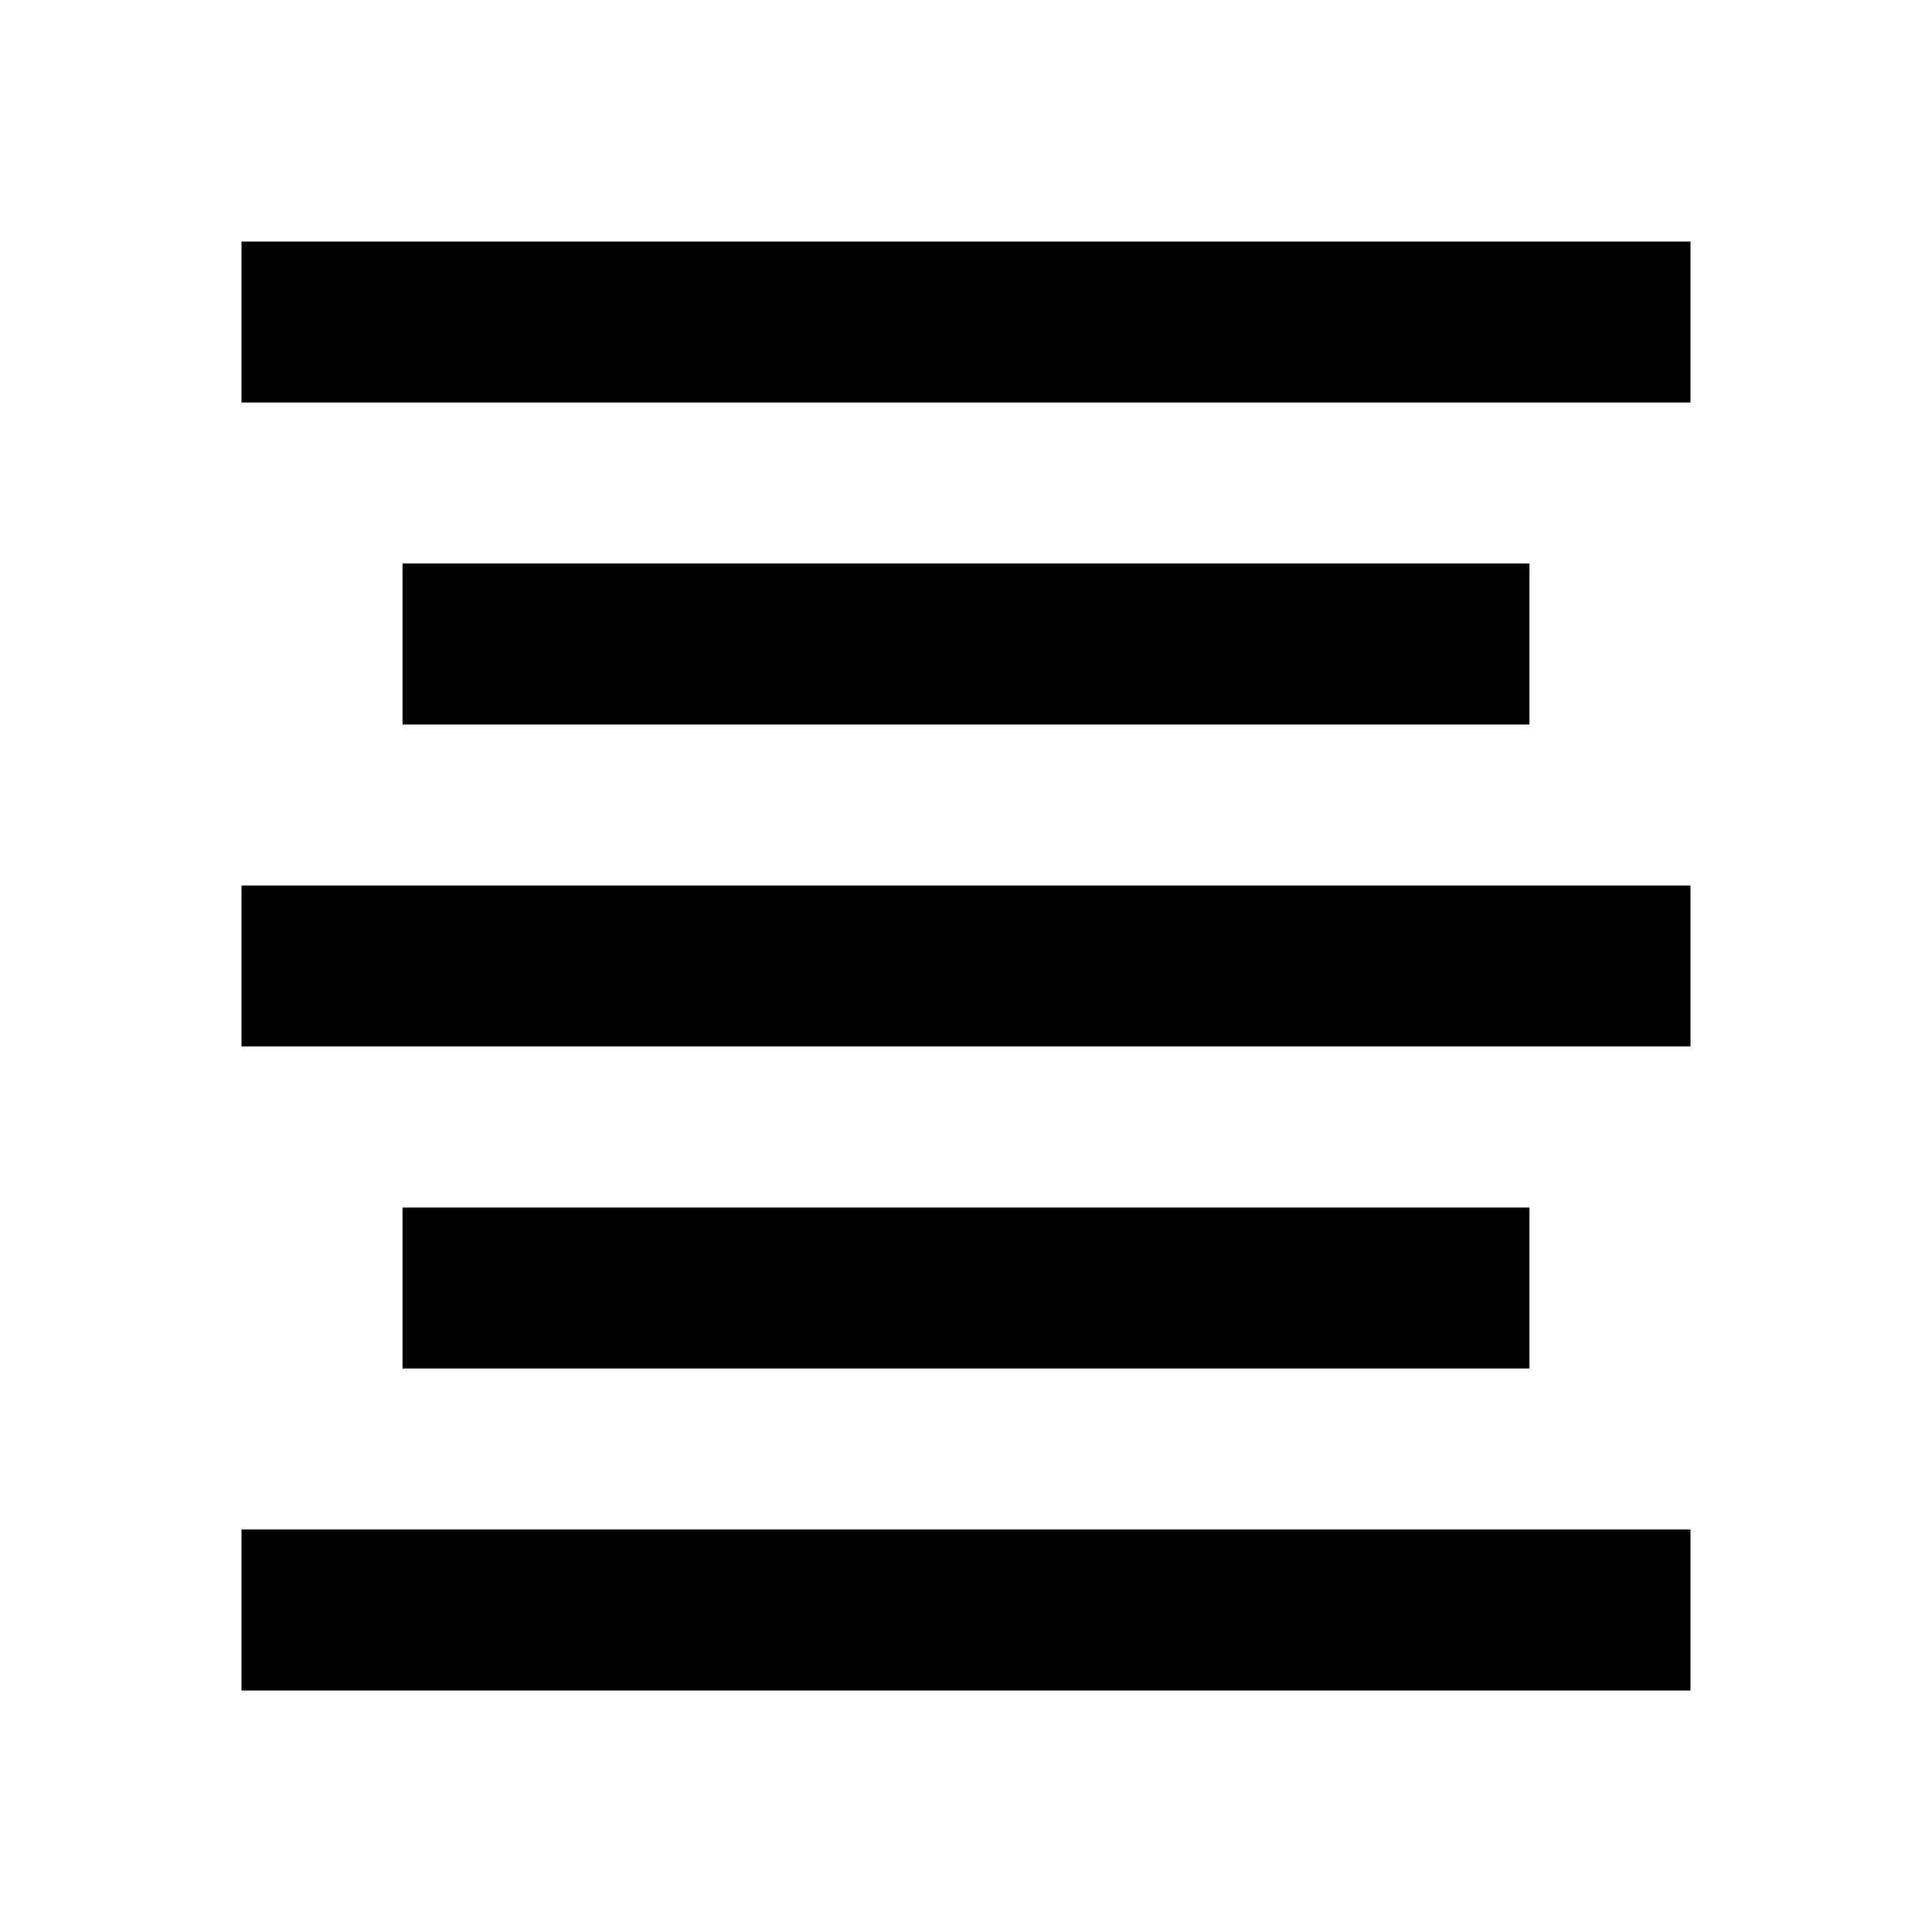 <?xml version="1.0" encoding="utf-8"?>
<!-- Generator: Adobe Illustrator 26.1.0, SVG Export Plug-In . SVG Version: 6.00 Build 0)  -->
<svg version="1.1" id="Calque_1" xmlns="http://www.w3.org/2000/svg" xmlns:xlink="http://www.w3.org/1999/xlink" x="0px" y="0px"
	 viewBox="0 0 24 24" style="enable-background:new 0 0 24 24;" xml:space="preserve">
<style type="text/css">
	.st0{}
</style>
<g id="surface609057">
	<path class="st0" d="M3,3v2h18V3H3z M5,7v2h14V7H5z M3,11v2h18v-2H3z M5,15v2h14v-2H5z M3,19v2h18v-2H3z"/>
</g>
</svg>
